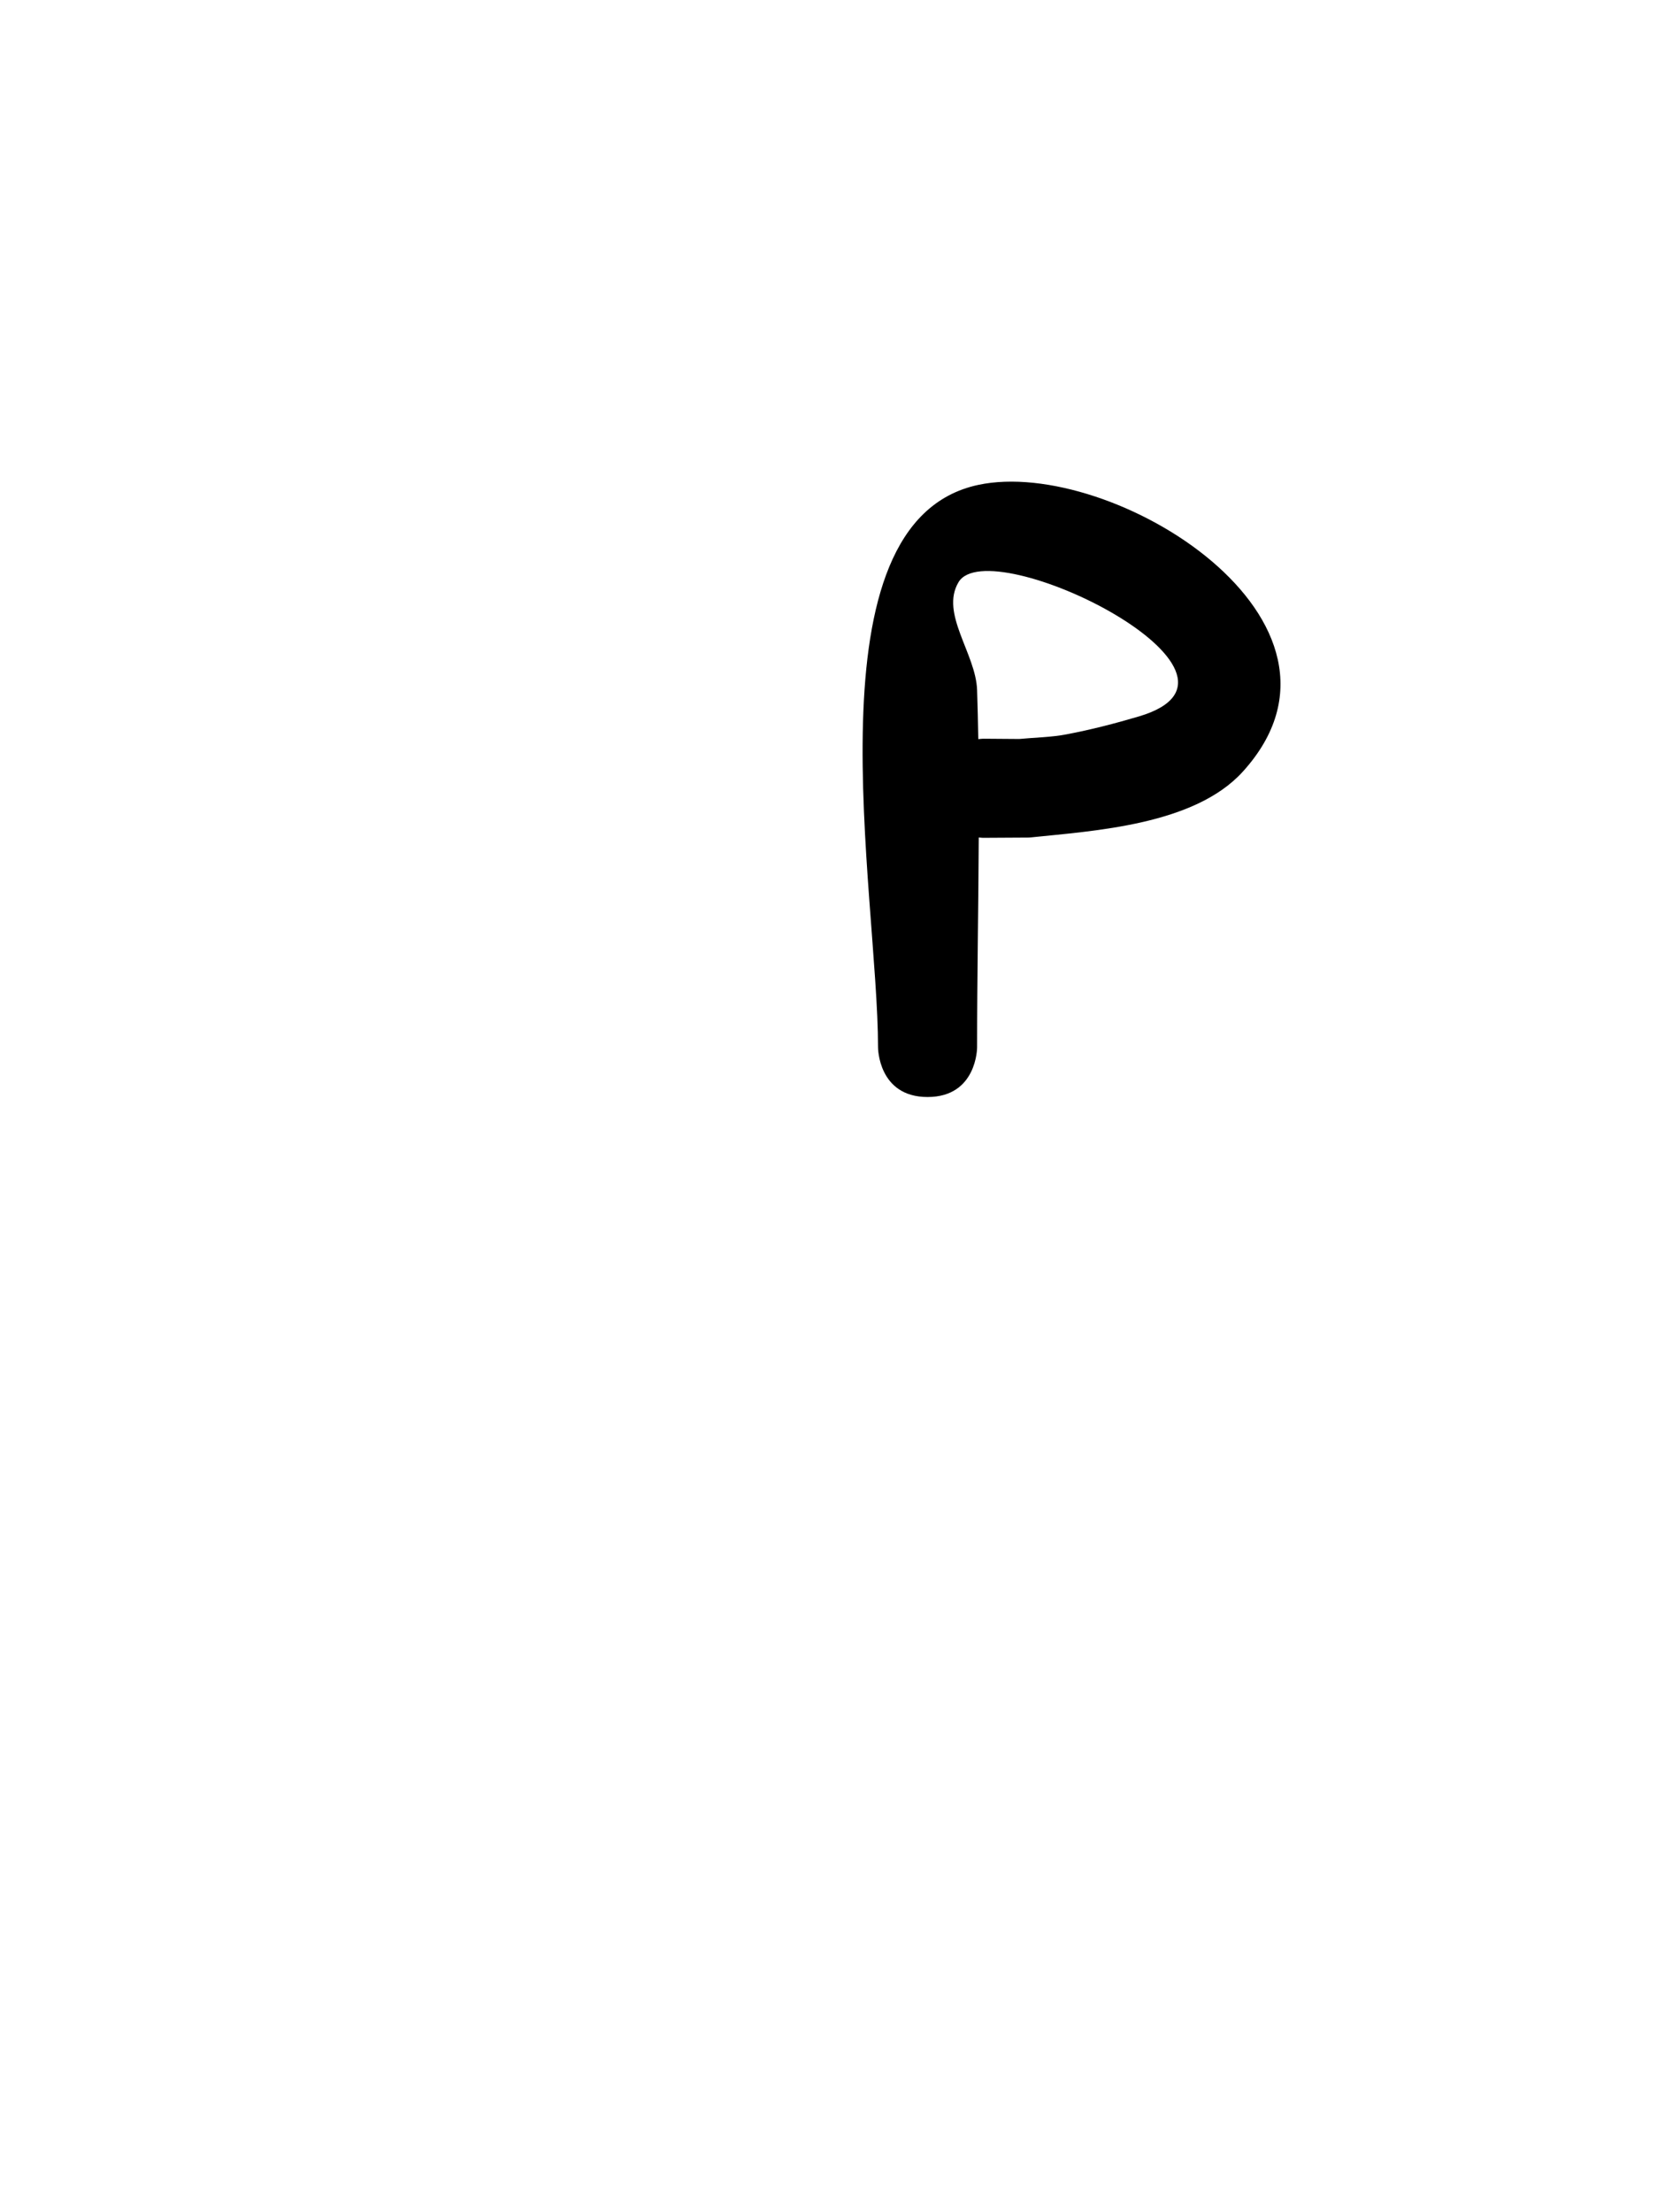 <svg version="1.1" xmlns="http://www.w3.org/2000/svg" xmlns:xlink="http://www.w3.org/1999/xlink" width="25.09" height="33.478" viewBox="0,0,25.09,33.478"><g transform="translate(-227.455,-163.261)"><g data-paper-data="{&quot;isPaintingLayer&quot;:true}" fill-rule="nonzero" stroke="none" stroke-linecap="butt" stroke-linejoin="miter" stroke-miterlimit="10" stroke-dasharray="" stroke-dashoffset="0" style="mix-blend-mode: normal"><path d="M242.275,175.937c-0.005,1.06 -0.025,2.121 -0.025,3.178c0,0 0,0.75 -0.75,0.75c-0.75,0 -0.75,-0.75 -0.75,-0.75c0,-2.345 -1.113,-7.954 1.518,-8.515c2.025,-0.432 6.069,2.067 4.005,4.341c-0.732,0.806 -2.239,0.895 -3.237,0.997l-0.69,0.004c0,0 -0.027,0 -0.072,-0.005zM242.268,174.448c0.048,-0.006 0.079,-0.006 0.079,-0.006l0.541,0.004c0.238,-0.023 0.48,-0.025 0.715,-0.07c0.371,-0.07 0.737,-0.165 1.099,-0.272c2.161,-0.642 -2.268,-2.82 -2.734,-2.03c-0.281,0.475 0.264,1.08 0.282,1.632c0.008,0.247 0.014,0.495 0.018,0.743z" fill="#000000" stroke-width="0.5"/><path d="M227.455,196.739v-33.478h25.09v33.478z" fill="none" stroke-width="0"/></g></g></svg>